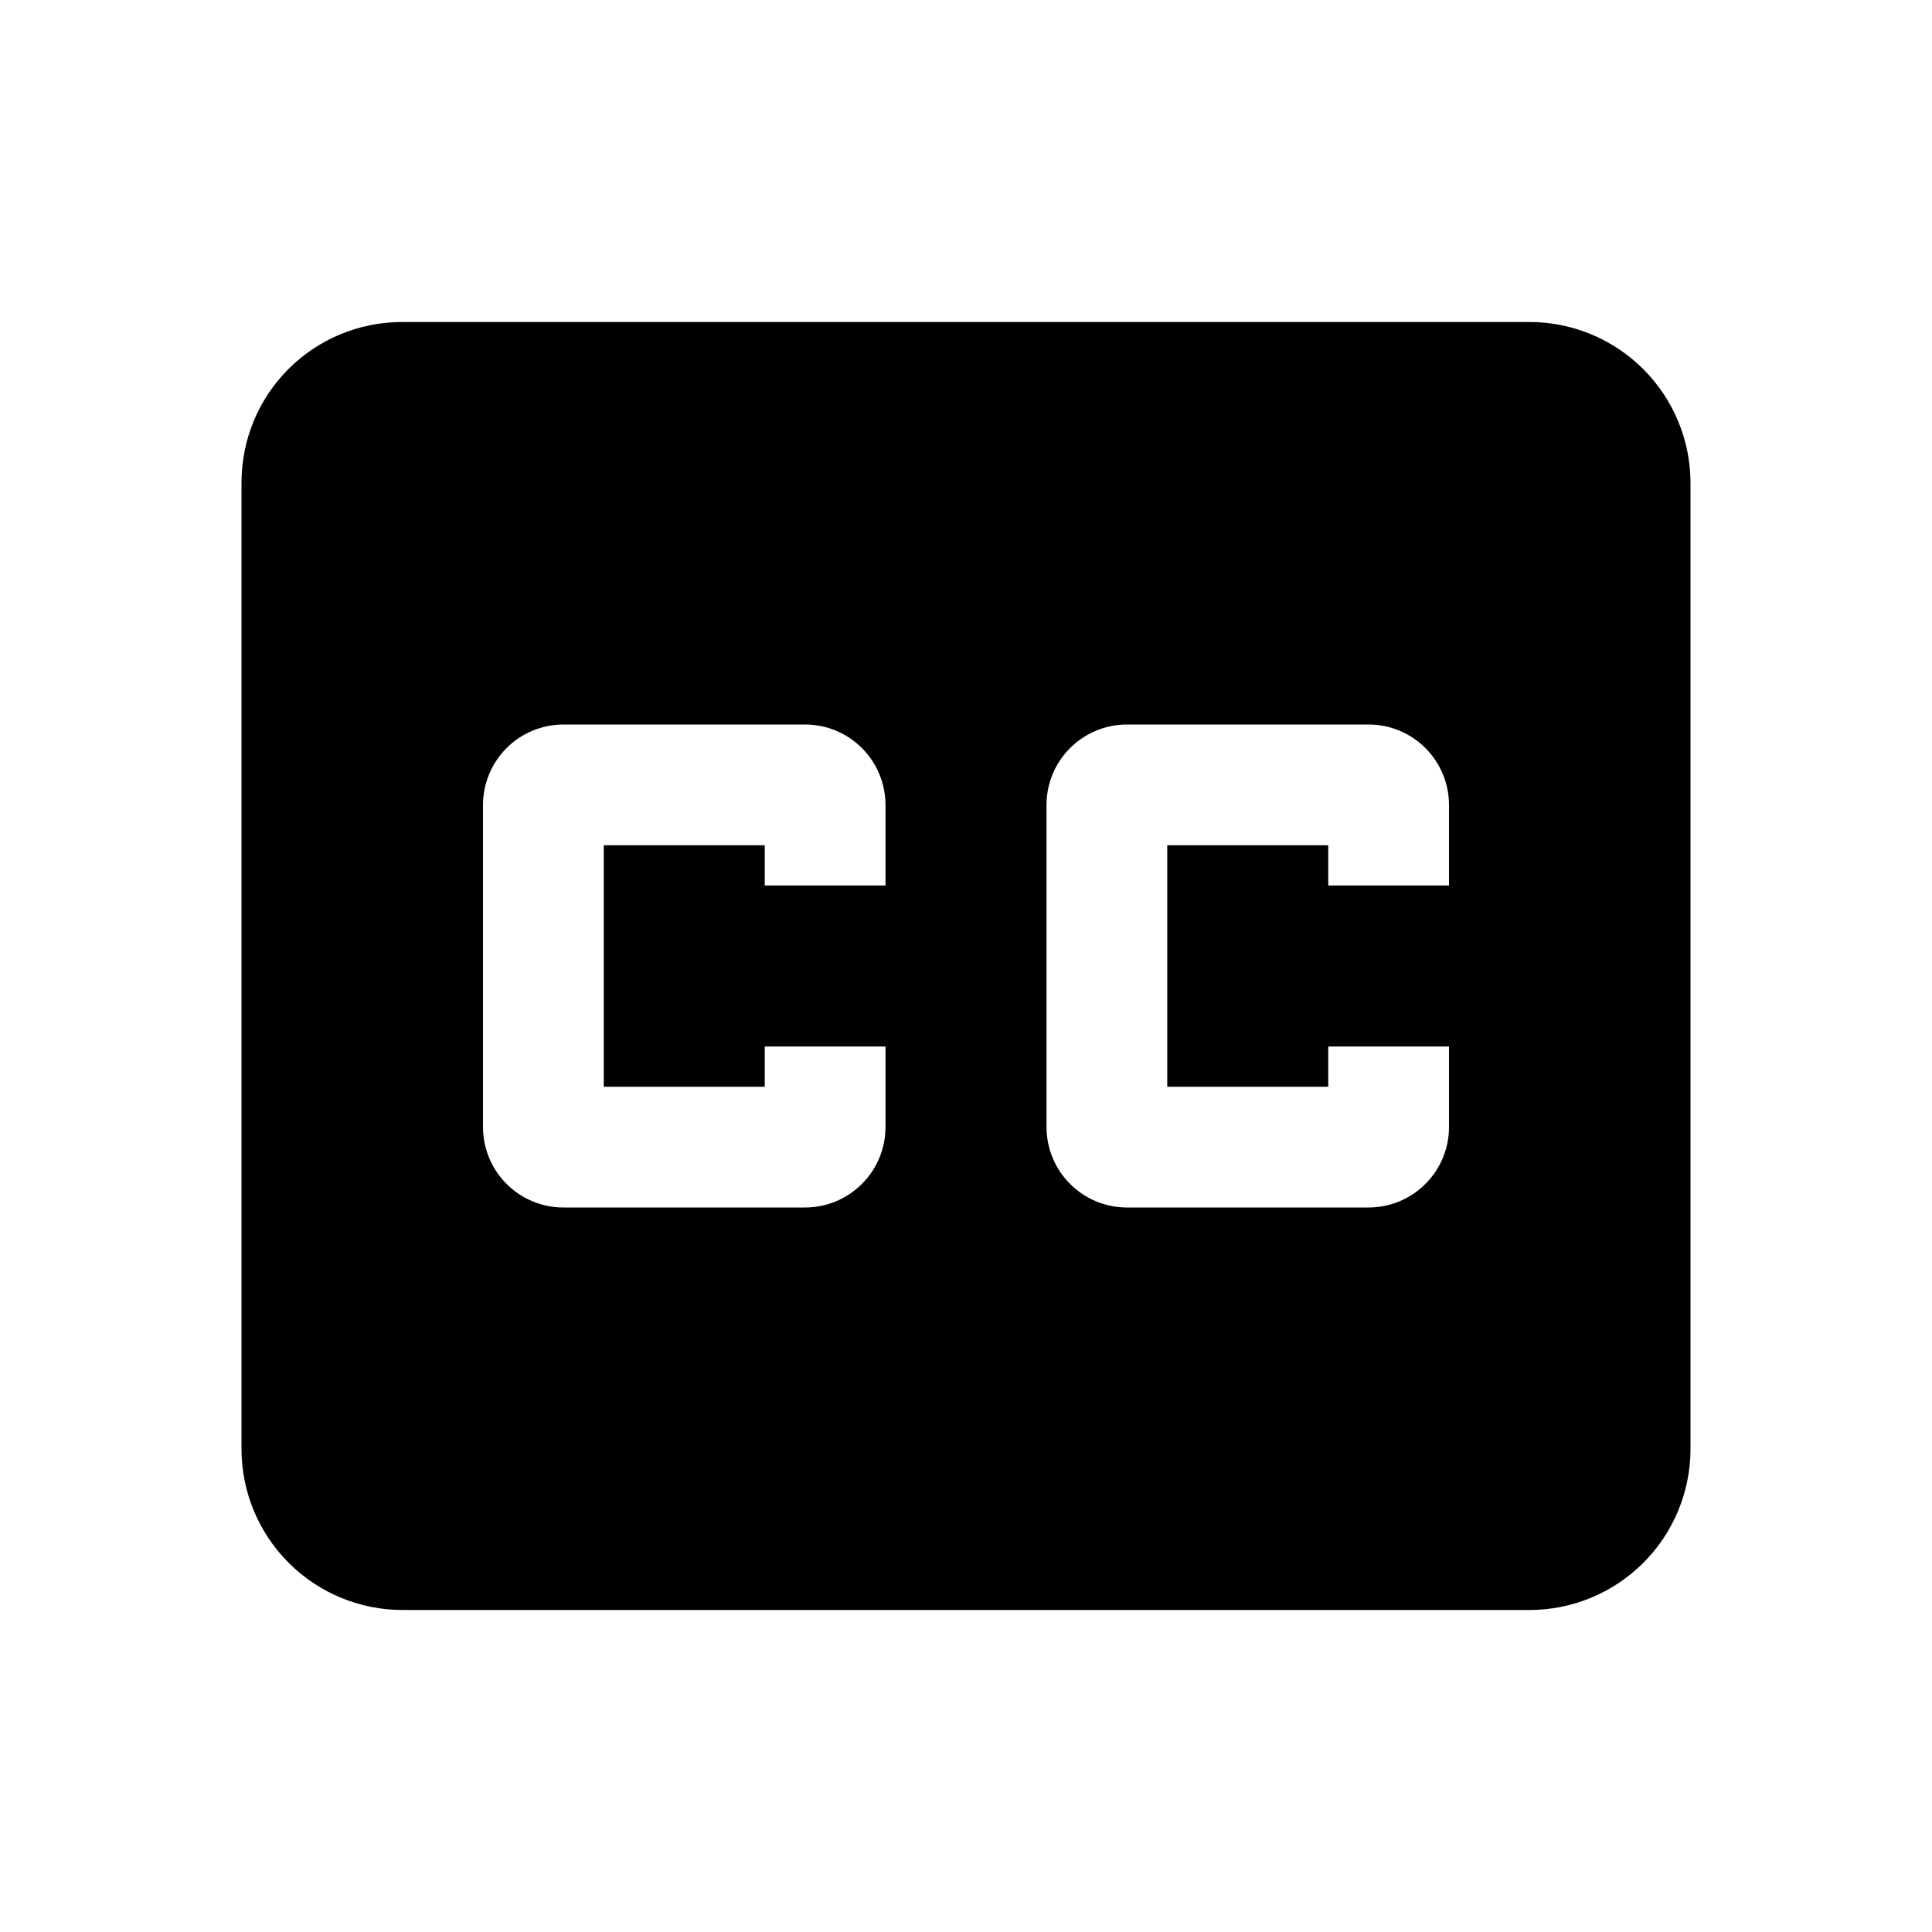 <svg width="24" height="24" viewBox="0 0 24 24" xmlns="http://www.w3.org/2000/svg">
<path d="M18 11H16.5V10.5H14.5V13.5H16.5V13H18V14C18 14.265 17.895 14.52 17.707 14.707C17.52 14.895 17.265 15 17 15H14C13.735 15 13.48 14.895 13.293 14.707C13.105 14.52 13 14.265 13 14V10C13 9.735 13.105 9.48 13.293 9.293C13.48 9.105 13.735 9 14 9H17C17.265 9 17.52 9.105 17.707 9.293C17.895 9.48 18 9.735 18 10M11 11H9.5V10.5H7.5V13.5H9.5V13H11V14C11 14.265 10.895 14.52 10.707 14.707C10.52 14.895 10.265 15 10 15H7C6.735 15 6.48 14.895 6.293 14.707C6.105 14.52 6 14.265 6 14V10C6 9.735 6.105 9.48 6.293 9.293C6.48 9.105 6.735 9 7 9H10C10.265 9 10.52 9.105 10.707 9.293C10.895 9.48 11 9.735 11 10M19 4H5C3.89 4 3 4.89 3 6V18C3 18.53 3.211 19.039 3.586 19.414C3.961 19.789 4.47 20 5 20H19C19.53 20 20.039 19.789 20.414 19.414C20.789 19.039 21 18.53 21 18V6C21 5.47 20.789 4.961 20.414 4.586C20.039 4.211 19.53 4 19 4Z" fill="currentColor"/>
</svg>
